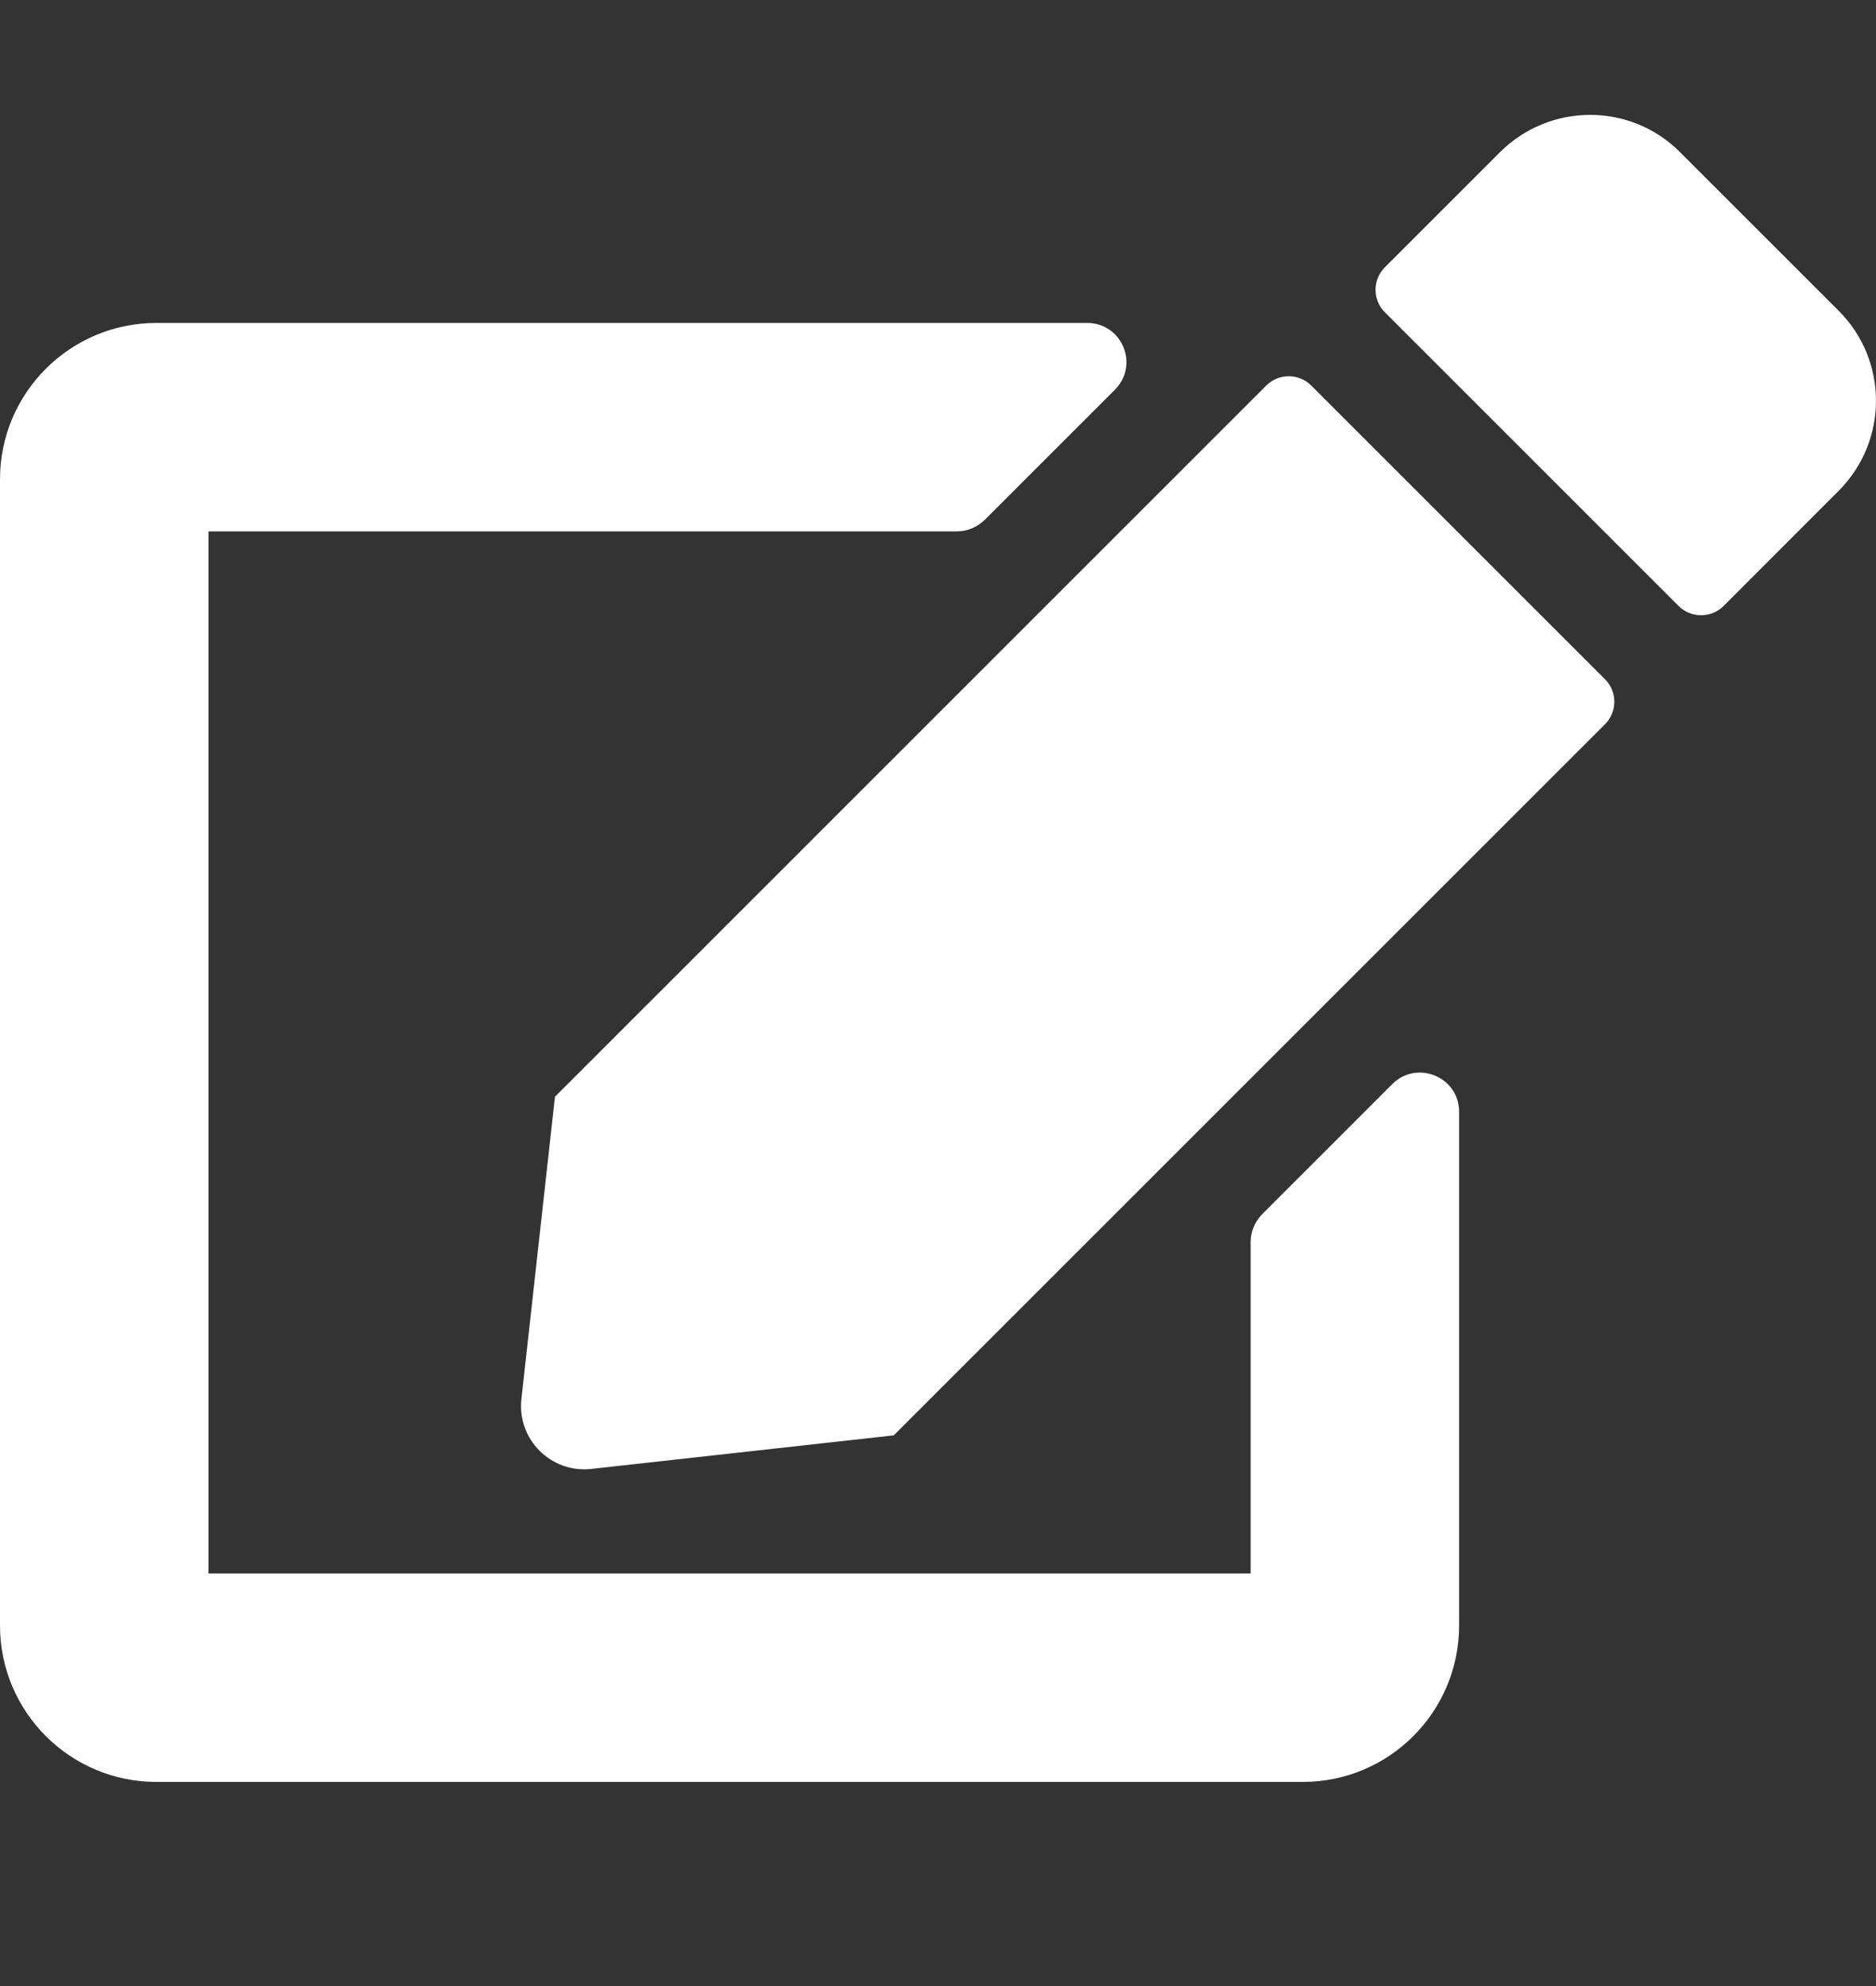 <svg width="17" height="18" viewBox="0 0 17 18" fill="none" xmlns="http://www.w3.org/2000/svg">
<rect x="0" y="0" width="17" height="18" fill="#333333" stroke="none"/>
<path d="M11.882 3.494L14.544 6.156C14.657 6.268 14.657 6.451 14.544 6.564L8.099 13.009L5.36 13.313C4.994 13.355 4.684 13.045 4.725 12.679L5.029 9.94L11.475 3.494C11.587 3.382 11.77 3.382 11.882 3.494ZM16.663 2.818L15.223 1.378C14.775 0.929 14.046 0.929 13.594 1.378L12.549 2.423C12.437 2.535 12.437 2.718 12.549 2.83L15.211 5.492C15.324 5.604 15.507 5.604 15.619 5.492L16.663 4.447C17.112 3.996 17.112 3.267 16.663 2.818ZM11.333 11.256V14.261H1.889V4.816H8.671C8.766 4.816 8.854 4.778 8.922 4.713L10.103 3.532C10.327 3.308 10.168 2.927 9.852 2.927H1.417C0.635 2.927 0 3.562 0 4.344V14.733C0 15.515 0.635 16.15 1.417 16.15H11.806C12.588 16.15 13.222 15.515 13.222 14.733V10.076C13.222 9.76 12.841 9.603 12.617 9.825L11.437 11.005C11.372 11.073 11.333 11.162 11.333 11.256Z" fill="white"/>
</svg>
